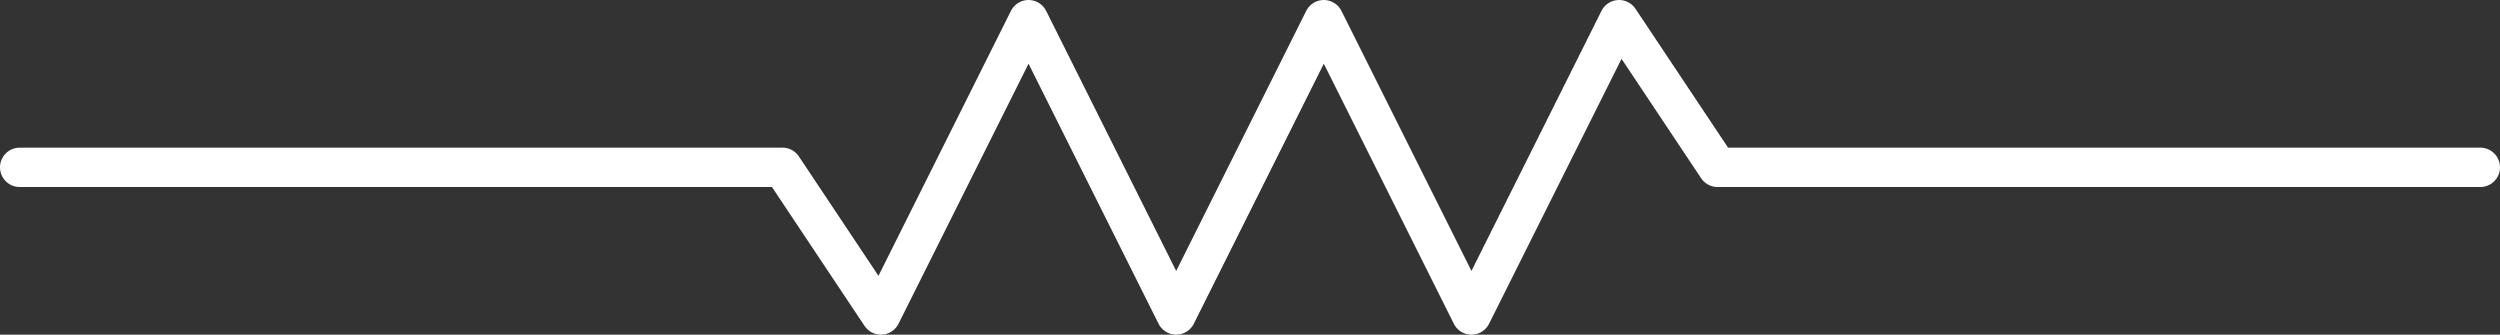 <?xml version="1.0" encoding="UTF-8" standalone="no"?>
<!-- Created with Inkscape (http://www.inkscape.org/) -->

<svg
   width="50.8mm"
   height="6.8mm"
   viewBox="0 0 50.8 6.8"
   version="1.1"
   id="svg5"
   xmlns="http://www.w3.org/2000/svg"
   xmlns:svg="http://www.w3.org/2000/svg"
   xmlns:ns1="http://www.iki.fi/pav/software/textext/">
  <rect x="0" y="0" width="50.8" height="6.8" fill="#333333" stroke="none"/>
  <defs
     id="defs2" />
  <g
     id="g10624"
     transform="translate(-84.6,-106.6)">
    <g
       id="g10609"
       style="stroke:#ffffff;stroke-width:0.8;stroke-dasharray:none;stroke-opacity:1">
      <path
         style="fill:none;fill-opacity:1;stroke:#ffffff;stroke-width:0.8;stroke-linecap:round;stroke-linejoin:round;stroke-dasharray:none;stroke-opacity:1"
         d="m 85,110 h 15.5 l 2,3 3,-6 3,6 3,-6 3,6 3,-6 2,3 H 135"
         id="path10607" />
    </g>
    <g
       id="g10622"
       transform="matrix(0.553,0,0,0.553,-111.199,-208.604)">
      <g
         transform="matrix(1.333,0,0,1.333,395.25,555.313)"
         ns1:version="1.8.2"
         ns1:texconverter="pdflatex"
         ns1:pdfconverter="inkscape"
         ns1:text=" $R$"
         ns1:preamble="/home/brage/.config/inkscape/extensions/circuitSymbols/circuitSymbolsPreamble.tex"
         ns1:scale="1.0"
         ns1:alignment="middle center"
         ns1:stroke-to-path="0"
         ns1:inkscapeversion="1.0.1"
         ns1:jacobian_sqrt="1.33333"
         id="g10620">
        <defs
           id="id-194ec956-7517-416c-898a-30202f2320e2" />
        <g
           fill="#000000"
           fill-opacity="1"
           id="id-01ae835c-f0f9-41f5-a09f-91007446a3d2"
           transform="translate(-149.118,-127.953)">
          <g
             transform="translate(148.712,134.765)"
             id="g10617" />
        </g>
      </g>
    </g>
  </g>
</svg>
